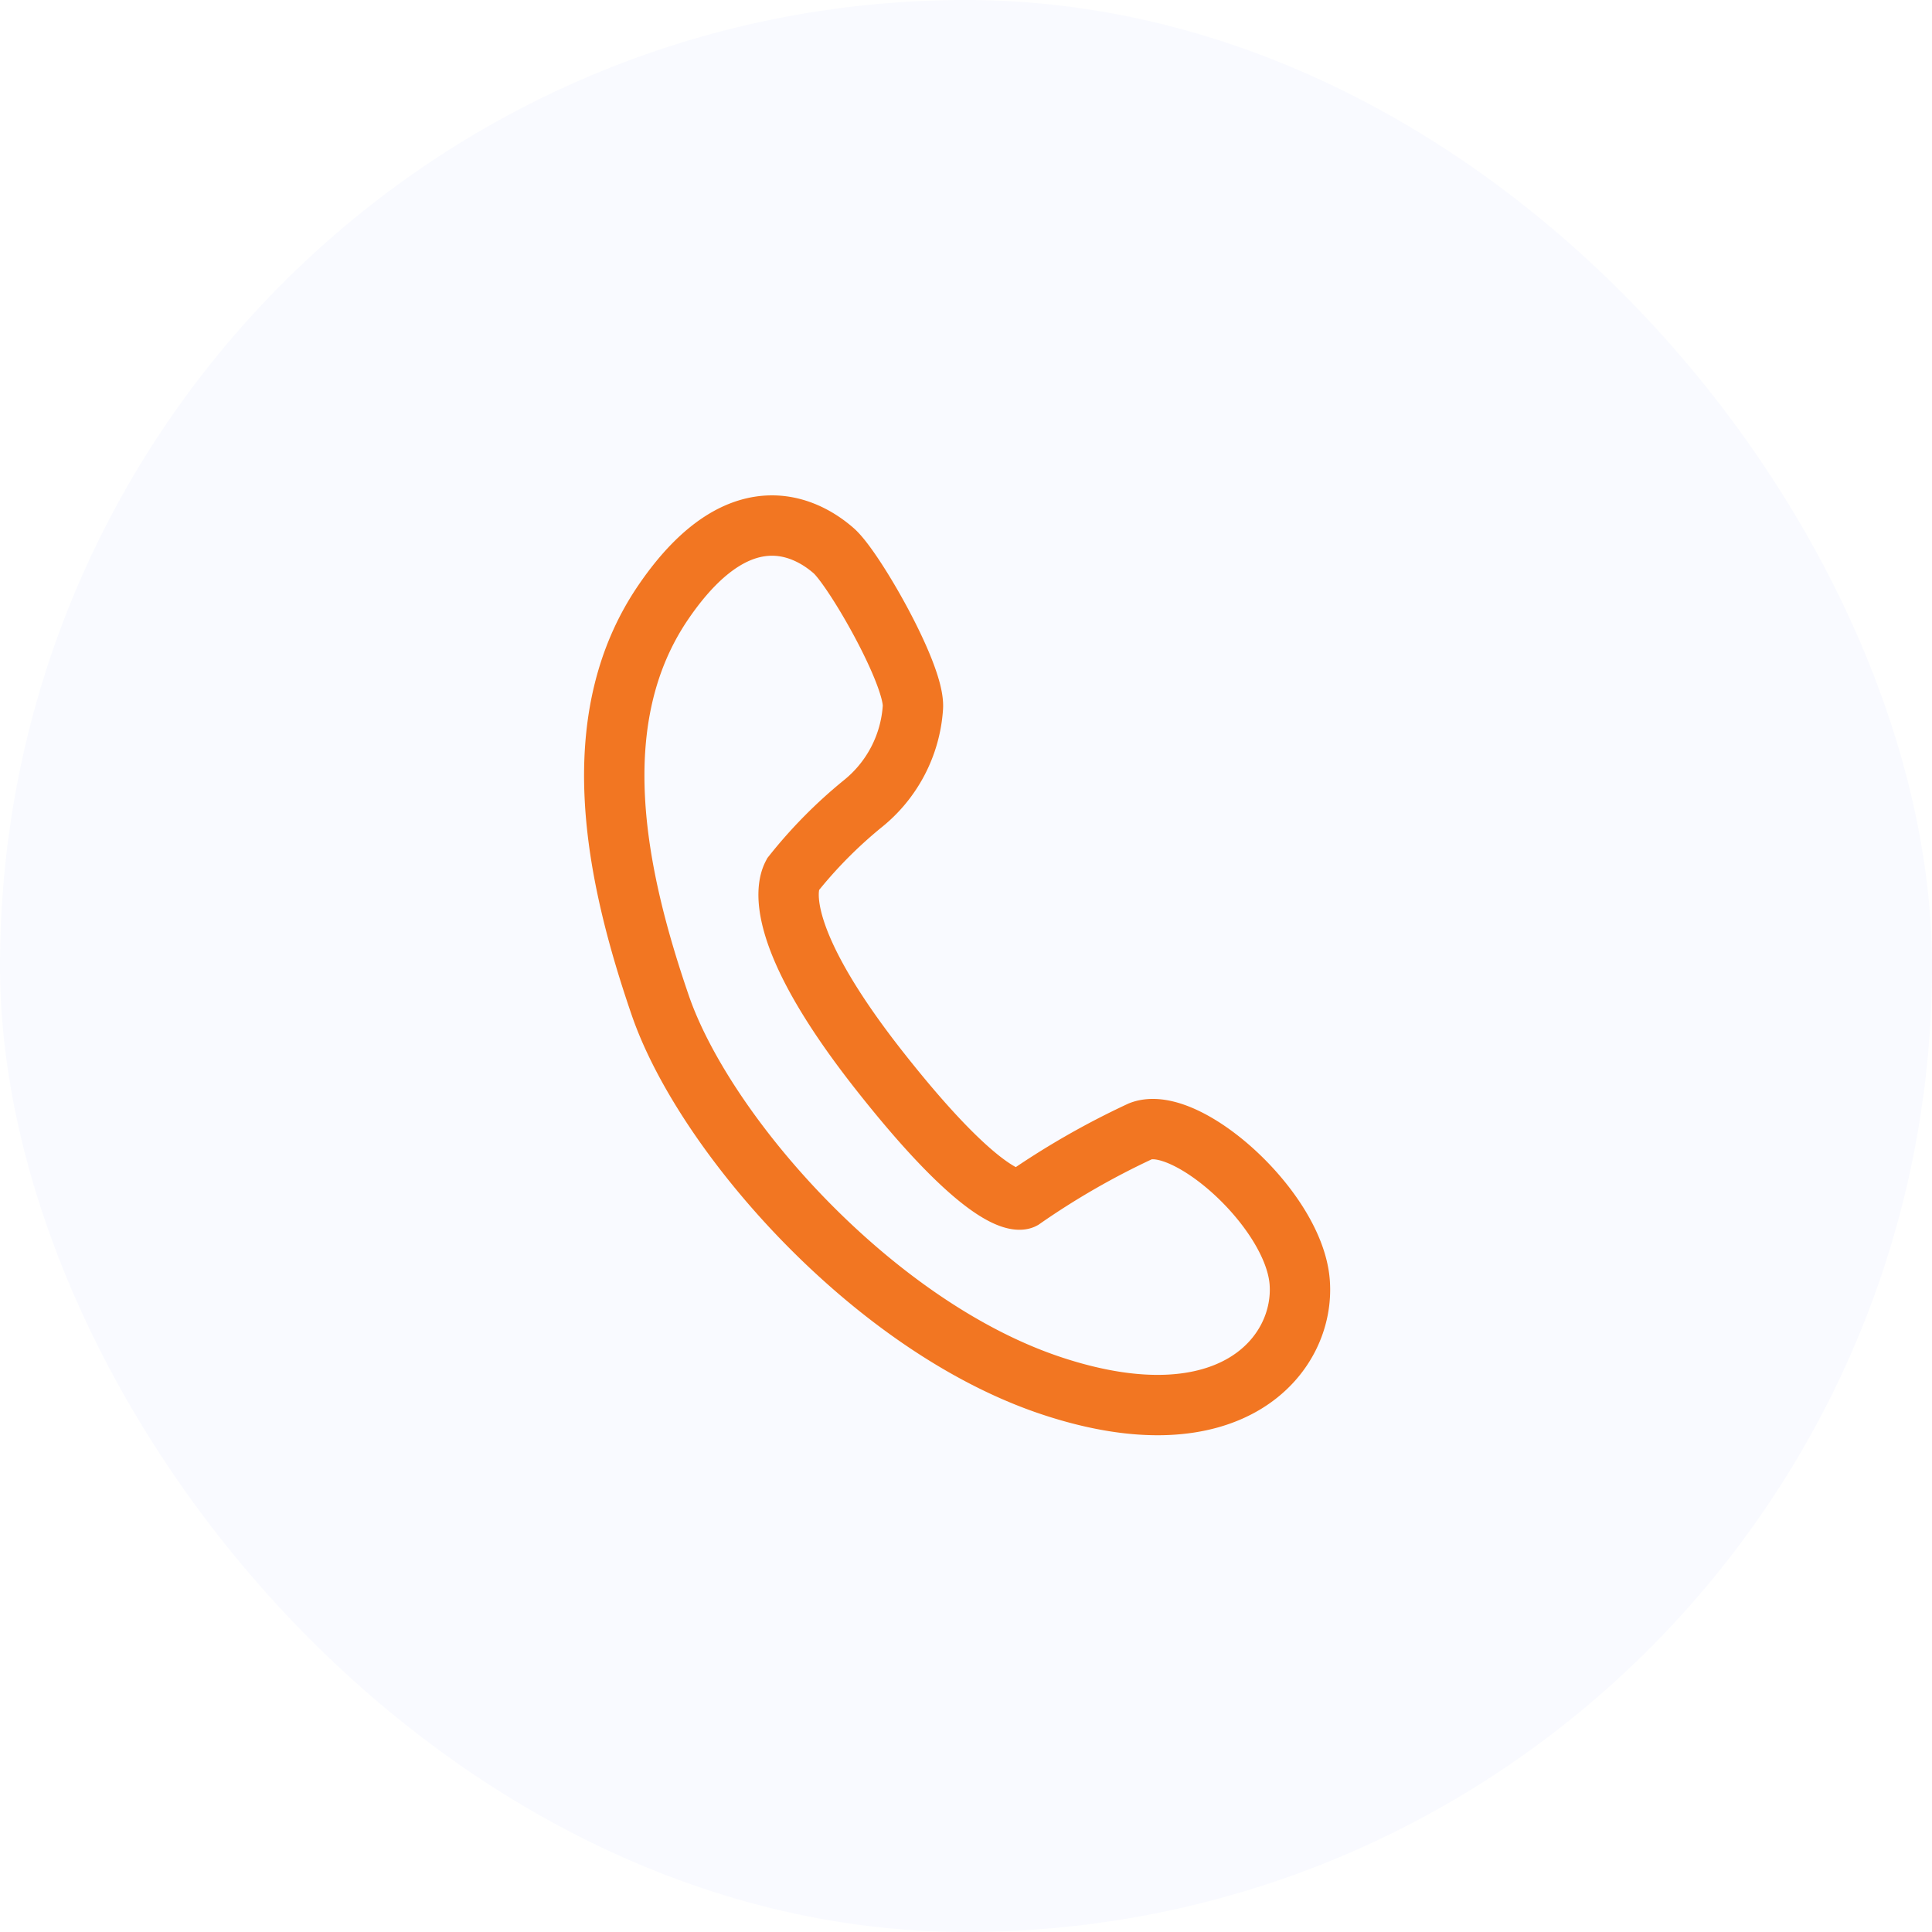 <svg xmlns="http://www.w3.org/2000/svg" width="48" height="48" viewBox="0 0 48 48"><g transform="translate(-16 -250)"><rect width="48" height="48" rx="24" transform="translate(16 250)" fill="#3e47f4" opacity="0.03"/><g transform="translate(28 262)"><rect width="24" height="24" fill="none"/><path d="M5.053,8.42c-.045.158-.384,1.4,3.118,4.316s4.144,2.382,4.144,2.382a19.535,19.535,0,0,1,2.517-2.259c1.011-.663,4.13,1.1,4.647,2.84s-.839,4.324-5.486,3.808S4.248,15.182,2.506,12.277-.85,5.759.5,2.467,3.8.015,4.377.338,7,2.939,7.11,3.741a3.353,3.353,0,0,1-.726,2.6A11.463,11.463,0,0,0,5.053,8.42Z" transform="matrix(0.978, 0.208, -0.208, 0.978, 4.505, 0.444)" fill="none" stroke="#f27622" stroke-width="1.5"/></g></g></svg>